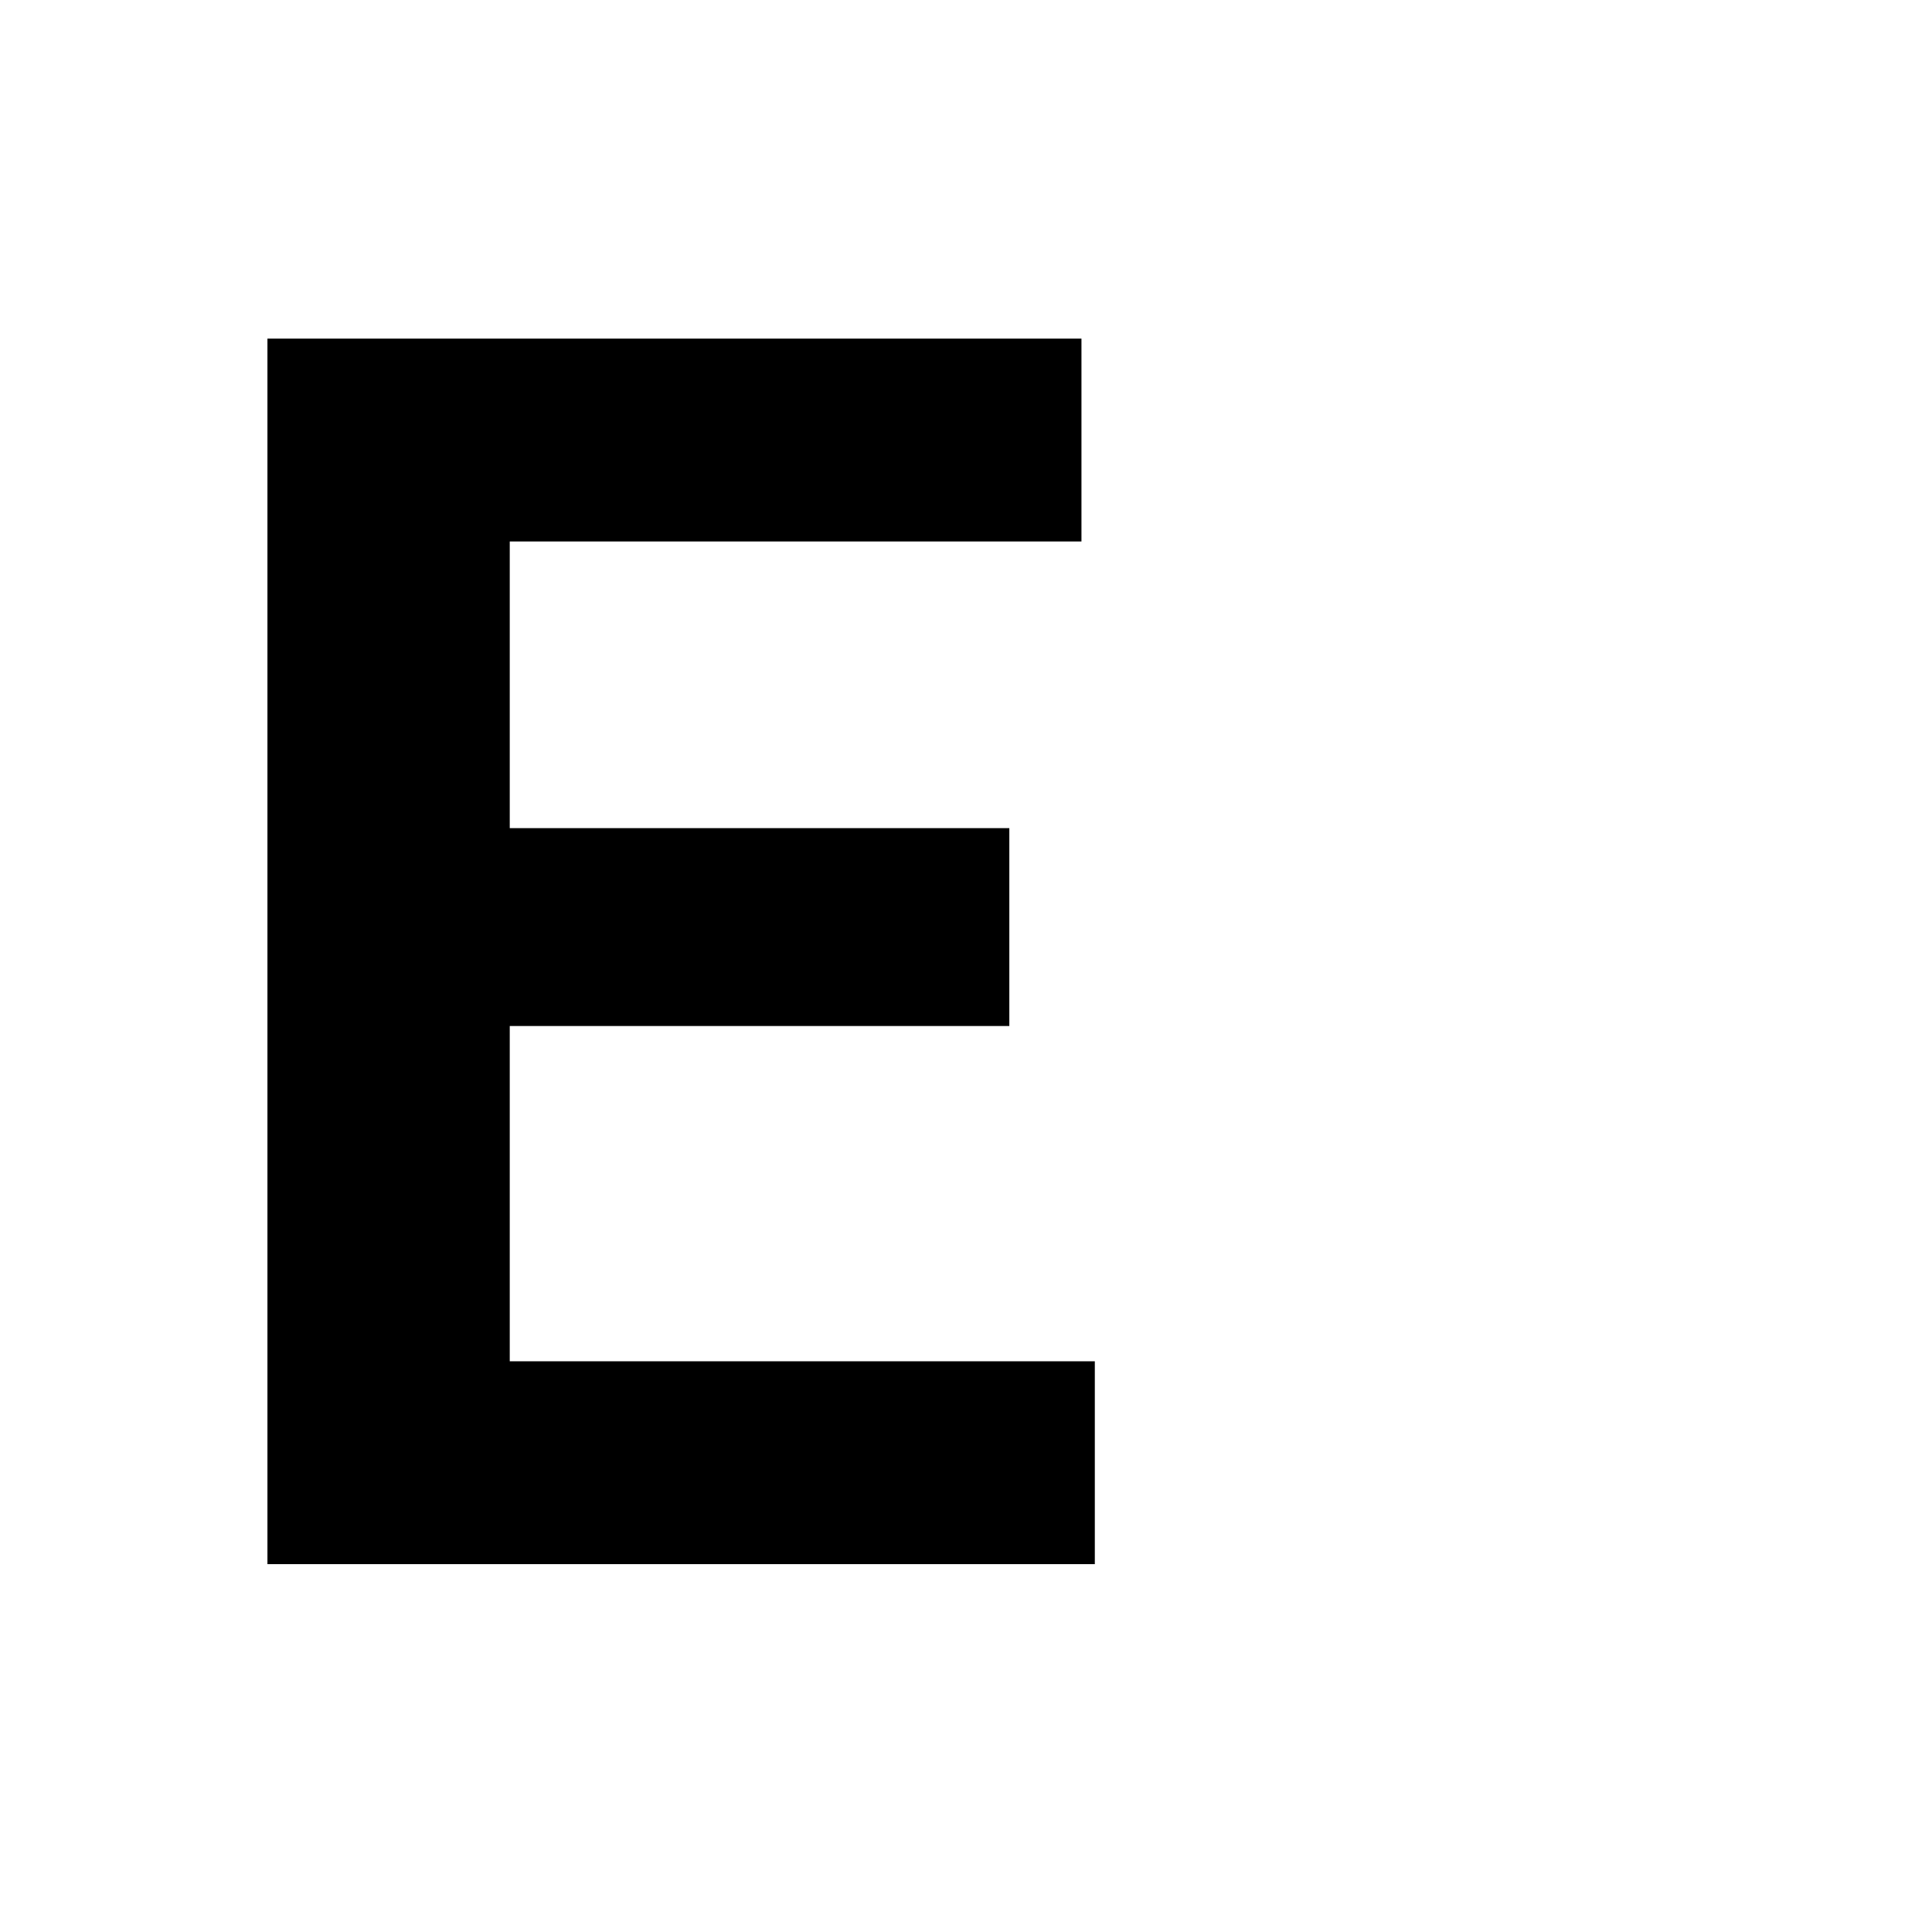 <svg xmlns="http://www.w3.org/2000/svg" xmlns:xlink="http://www.w3.org/1999/xlink" width="500" zoomAndPan="magnify" viewBox="0 0 375 375" height="500" preserveAspectRatio="xMidYMid meet" version="1.0"><defs><g/></defs><rect x="-37.5" width="450" fill="#ffffff" y="-37.5" height="450" fill-opacity="1"/><rect x="-37.5" width="450" fill="#ffffff" y="-37.5" height="450" fill-opacity="1"/><rect x="-37.5" width="450" fill="#ffffff" y="-37.5" height="450" fill-opacity="1"/><g fill="#000000" fill-opacity="1"><g transform="translate(21.004, 303.6)"><g><path d="M 77.938 -104.453 L 77.938 -39.375 L 191.5 -39.375 L 191.5 0 L 30.906 0 L 30.906 -237.875 L 188.906 -237.875 L 188.906 -198.5 L 77.938 -198.5 L 77.938 -142.859 L 174.906 -142.859 L 174.906 -104.453 Z M 77.938 -104.453 "/></g></g></g></svg>